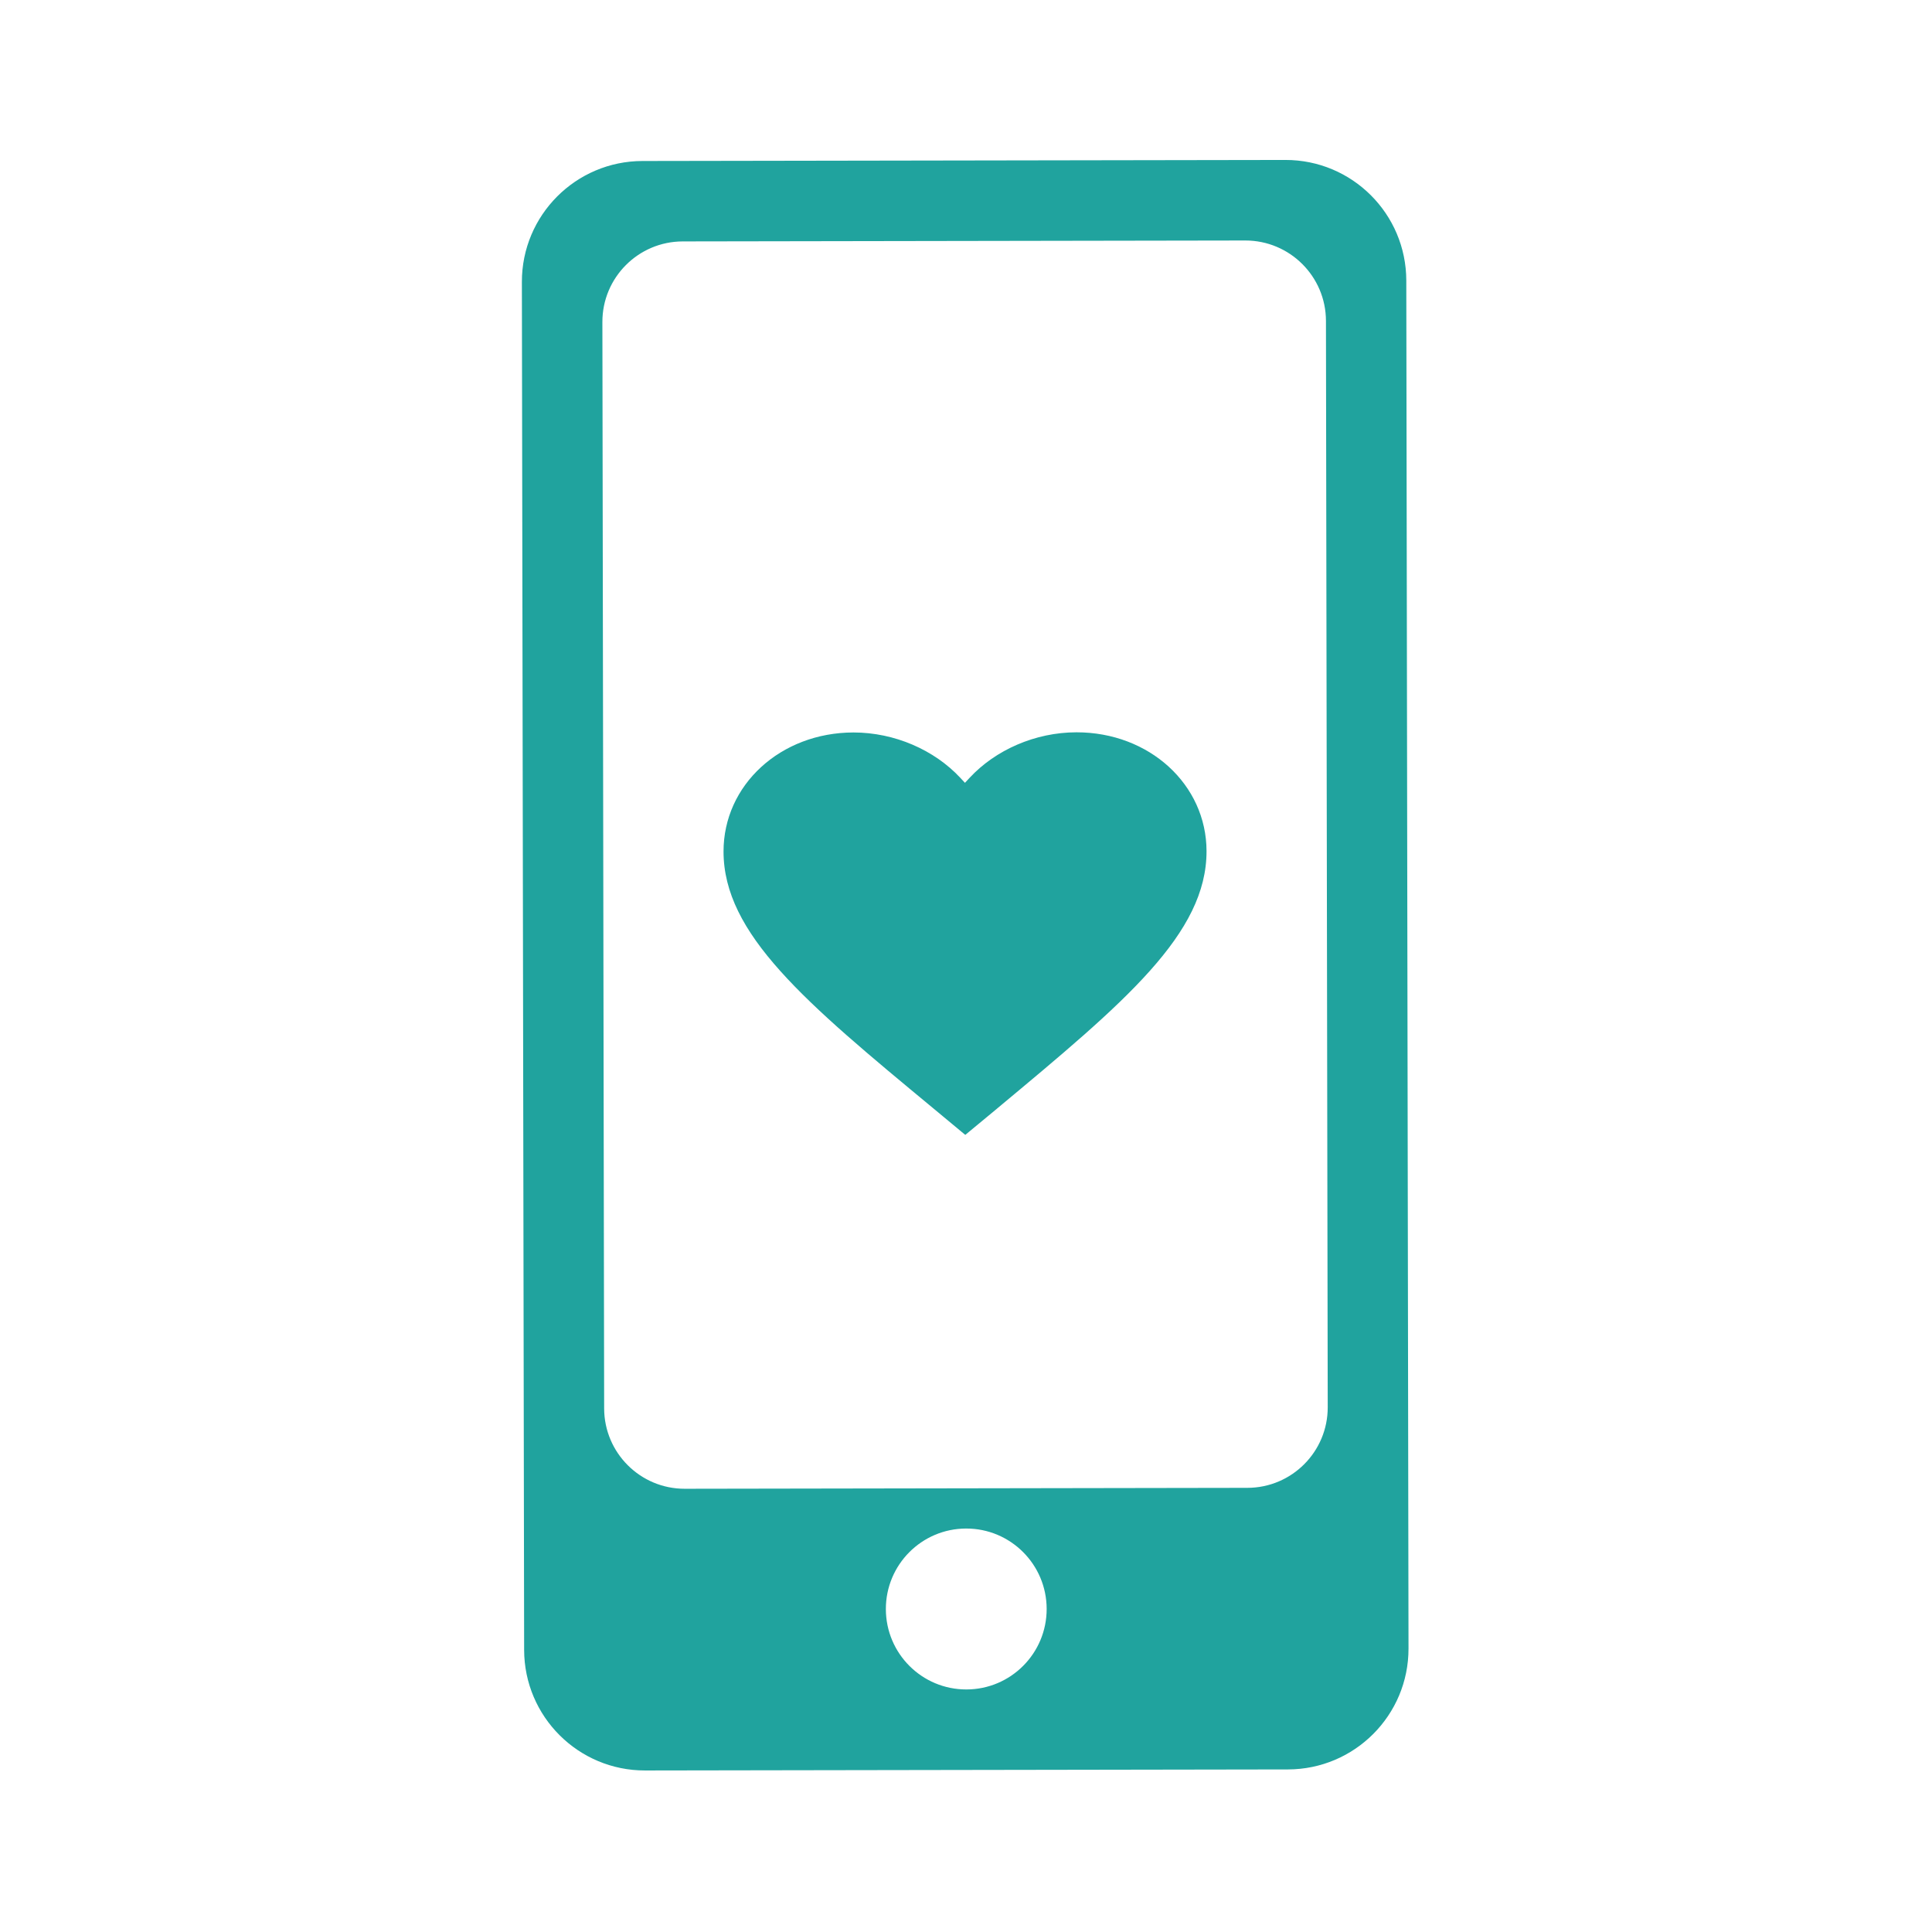 <svg width="48" height="48" viewBox="0 0 48 48" fill="none" xmlns="http://www.w3.org/2000/svg">
<path fill-rule="evenodd" clip-rule="evenodd" d="M12.966 7.005C12.964 5.348 14.305 4.003 15.961 4L31.934 3.974C33.591 3.971 34.936 5.312 34.939 6.969L34.994 40.956C34.997 42.613 33.656 43.958 31.999 43.961L16.027 43.987C14.37 43.99 13.025 42.649 13.022 40.992L12.966 7.005ZM14.966 8.002C14.964 6.897 15.858 6 16.962 5.998L30.939 5.975C32.044 5.974 32.941 6.868 32.943 7.972L32.987 34.962C32.989 36.067 32.095 36.964 30.99 36.965L17.013 36.988C15.909 36.99 15.012 36.096 15.01 34.992L14.966 8.002ZM24.01 41.974C25.113 41.973 26.006 41.076 26.004 39.972C26.002 38.868 25.107 37.974 24.003 37.976C22.9 37.978 22.007 38.874 22.009 39.978C22.011 41.083 22.907 41.976 24.01 41.974Z" fill="#20A39E"/>
<path d="M23.192 27.54L23.192 27.54C21.603 26.224 20.297 25.142 19.386 24.124C18.476 23.109 17.977 22.175 17.976 21.157C17.974 19.501 19.394 18.2 21.204 18.198C22.228 18.198 23.214 18.634 23.857 19.323L23.974 19.449L24.091 19.323C24.733 18.633 25.718 18.195 26.743 18.194C28.553 18.192 29.974 19.491 29.976 21.147C29.977 22.165 29.479 23.1 28.571 24.117C27.664 25.134 26.365 26.215 24.786 27.53L24.77 27.544L24.77 27.544L23.982 28.196L23.192 27.54Z" fill="#20A39E"/>
</svg>
